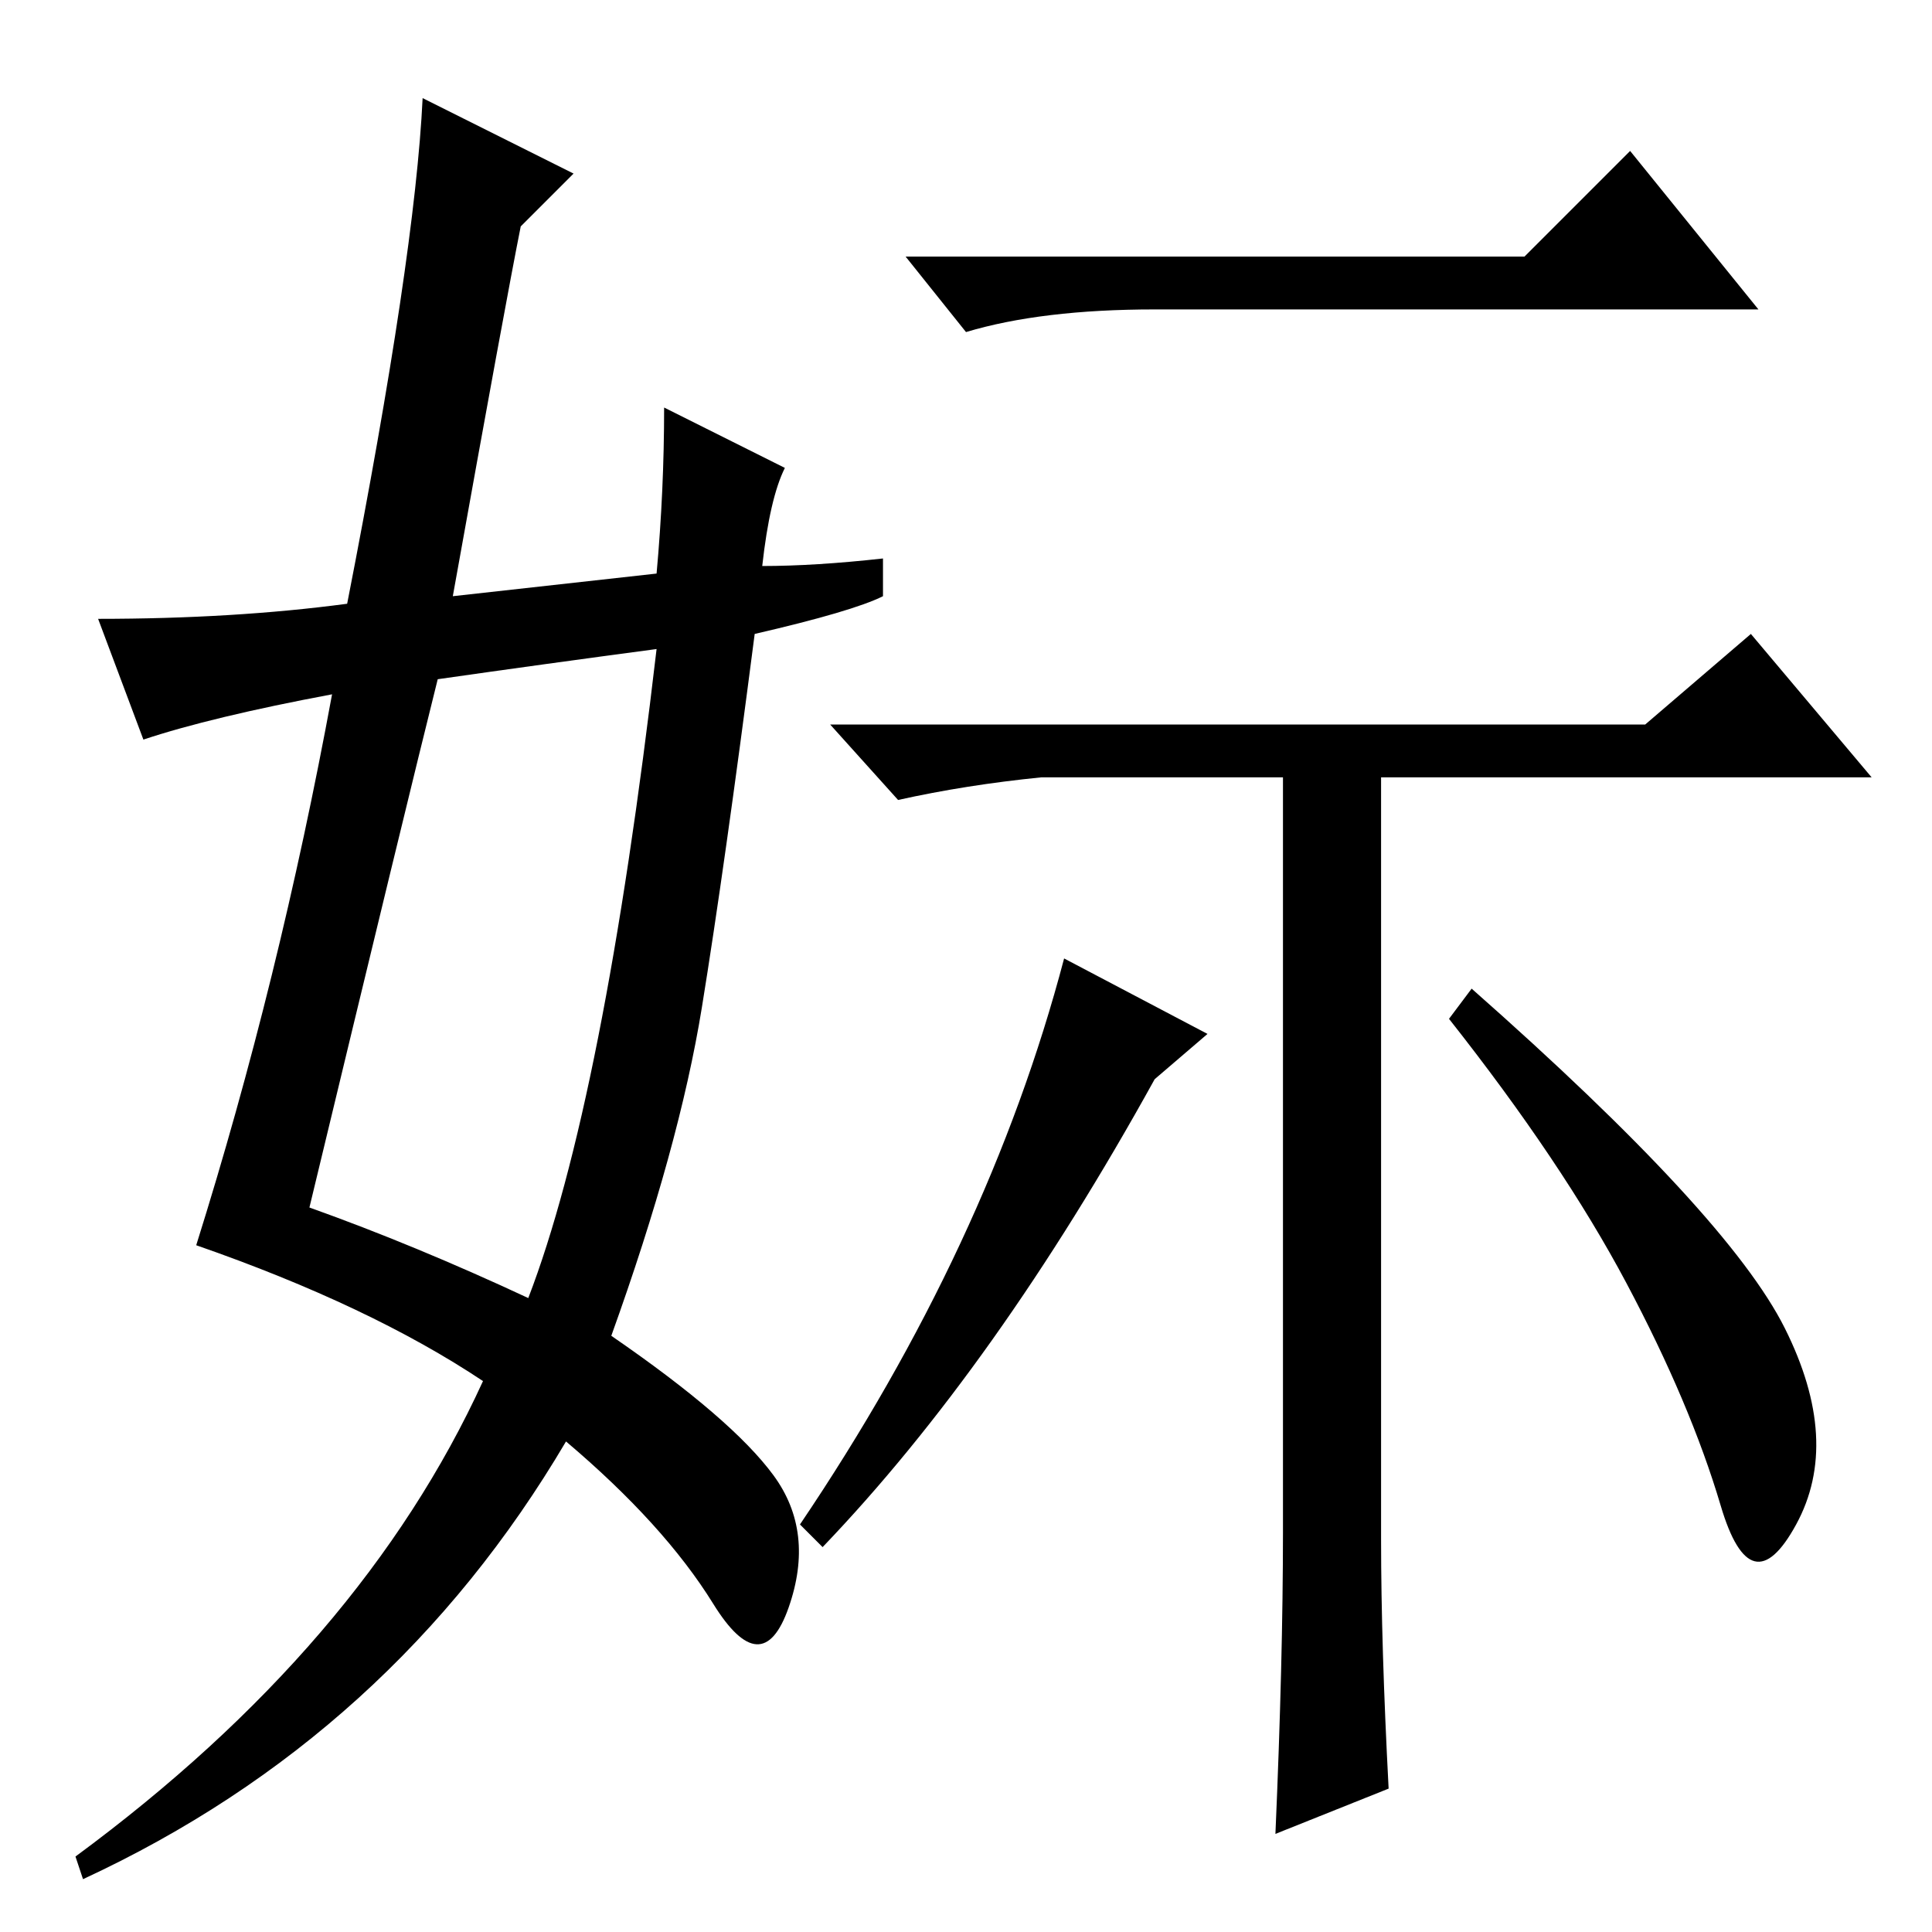 <?xml version="1.0" standalone="no"?>
<!DOCTYPE svg PUBLIC "-//W3C//DTD SVG 1.1//EN" "http://www.w3.org/Graphics/SVG/1.1/DTD/svg11.dtd" >
<svg xmlns="http://www.w3.org/2000/svg" xmlns:xlink="http://www.w3.org/1999/xlink" version="1.1" viewBox="0 -36 256 256">
  <g transform="matrix(1 0 0 -1 0 220)">
   <path fill="currentColor"
d="M236.5 80q7.5 -15 1.5 -26t-10 2.5t-12.5 29.5t-23.5 35l3 4q34 -30 41.5 -45zM202 222l14 14l17 -21h-80q-15 0 -25 -3l-8 10h82zM169 13q1 23 1 40v100h-32q-10 -1 -19 -3l-9 10h108l14 12l16 -19h-65v-101q0 -14 1 -33zM160 119l-7 -6q-21 -38 -44 -62l-3 3
q25 37 35 75zM41 96q14 -5 29 -12q10 26 17 86q-15 -2 -29 -4q-4 -16 -17 -70zM69 226q-2 -10 -9 -49l27 3q1 11 1 22l16 -8q-2 -4 -3 -13q7 0 16 1v-5q-4 -2 -17 -5q-4 -31 -7 -49.5t-12 -43.5q16 -11 21.5 -18.5t2 -17.5t-10 0.5t-19.5 21.5q-23 -39 -64 -58l-1 3
q38 28 54 63q-15 10 -38 18q11 35 18 73q-16 -3 -25 -6l-6 16q18 0 33 2q9 46 10 67l20 -10z" />
  </g>

</svg>
